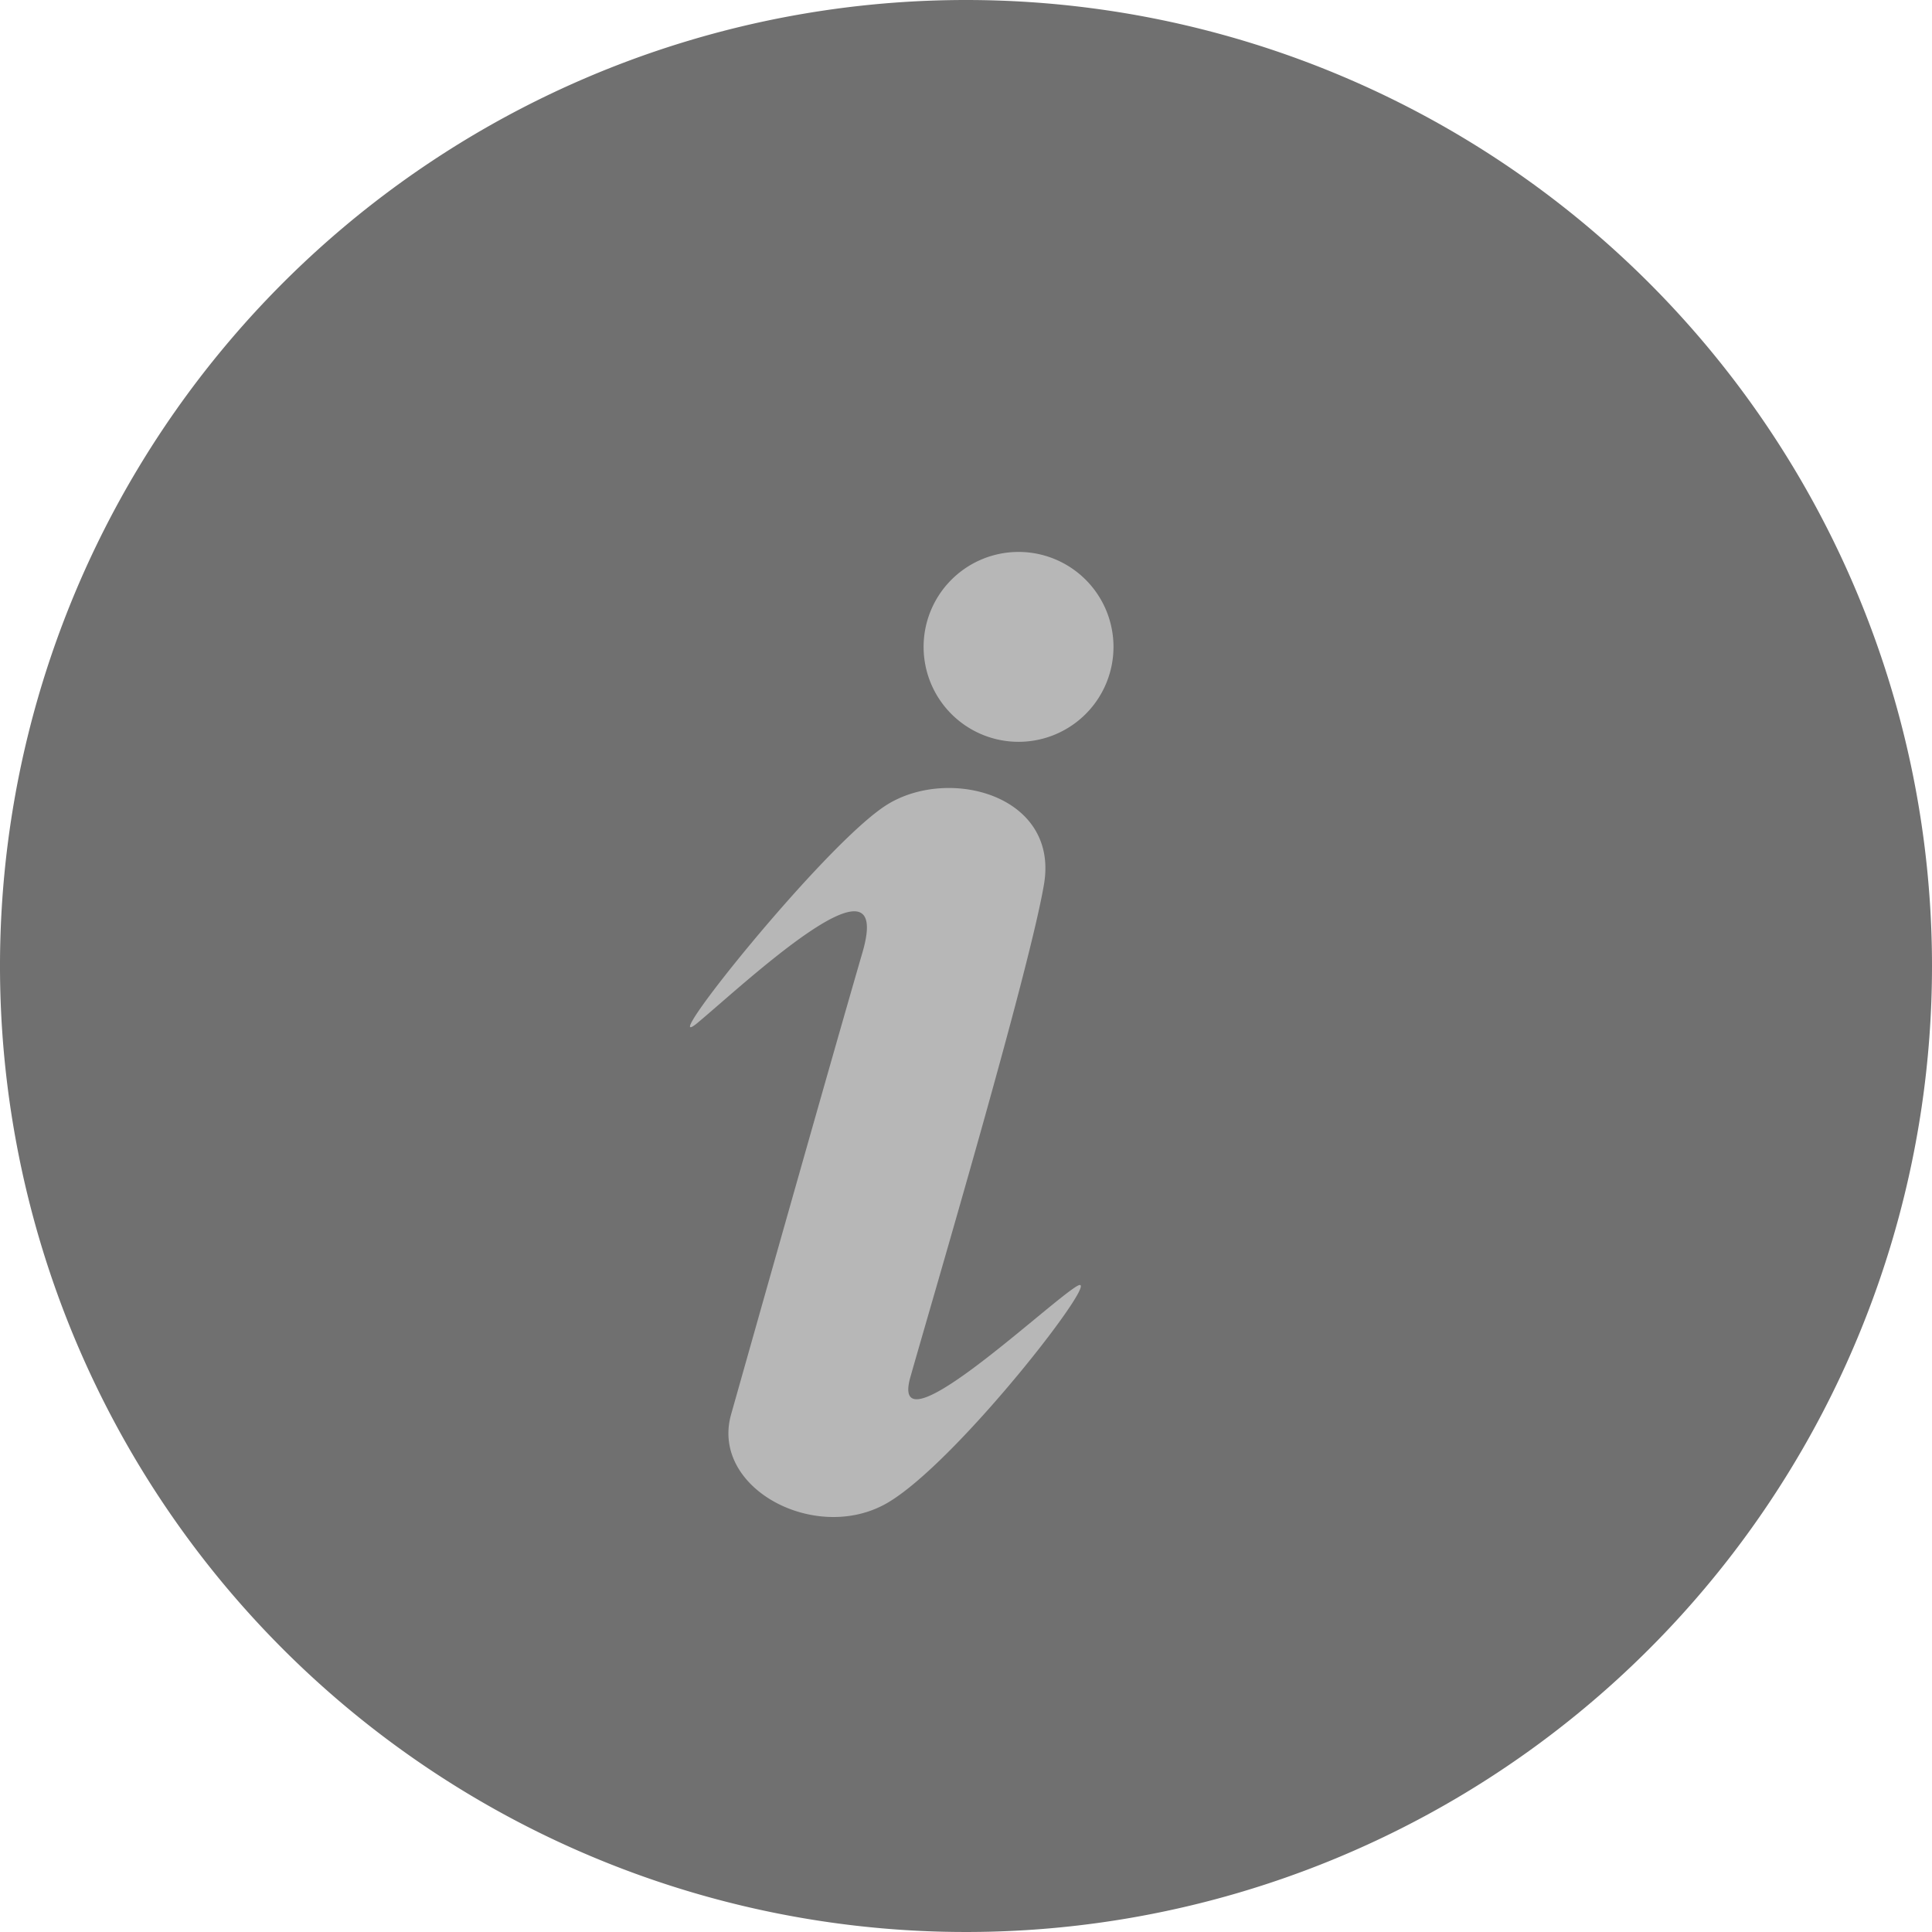 <svg id="tips" xmlns="http://www.w3.org/2000/svg" width="201.6" height="201.6" viewBox="0 0 201.6 201.6">
  <path id="路径_1" data-name="路径 1" d="M100.8,0A100.8,100.8,0,1,0,201.6,100.8,100.8,100.8,0,0,0,100.8,0Z" fill="#707070"/>
  <path id="路径_2" data-name="路径 2" d="M400.371,312.342a9.907,9.907,0,1,1,9.53-9.9,9.907,9.907,0,0,1-9.53,9.9ZM366.517,341.66c-4.824,4,13.277-18.72,19.757-22.752s17.957-.979,16.373,8.323S391,370.547,388.707,378.639s14.112-7.5,17.352-9.475-12.384,18.346-19.786,22.622-18.461-1.512-16.272-9.259,10.368-36.72,13.709-48.211-12.384,3.341-17.194,7.344Z" transform="translate(-293.711 -234.942)" fill="#b7b7b7"/>
</svg>
